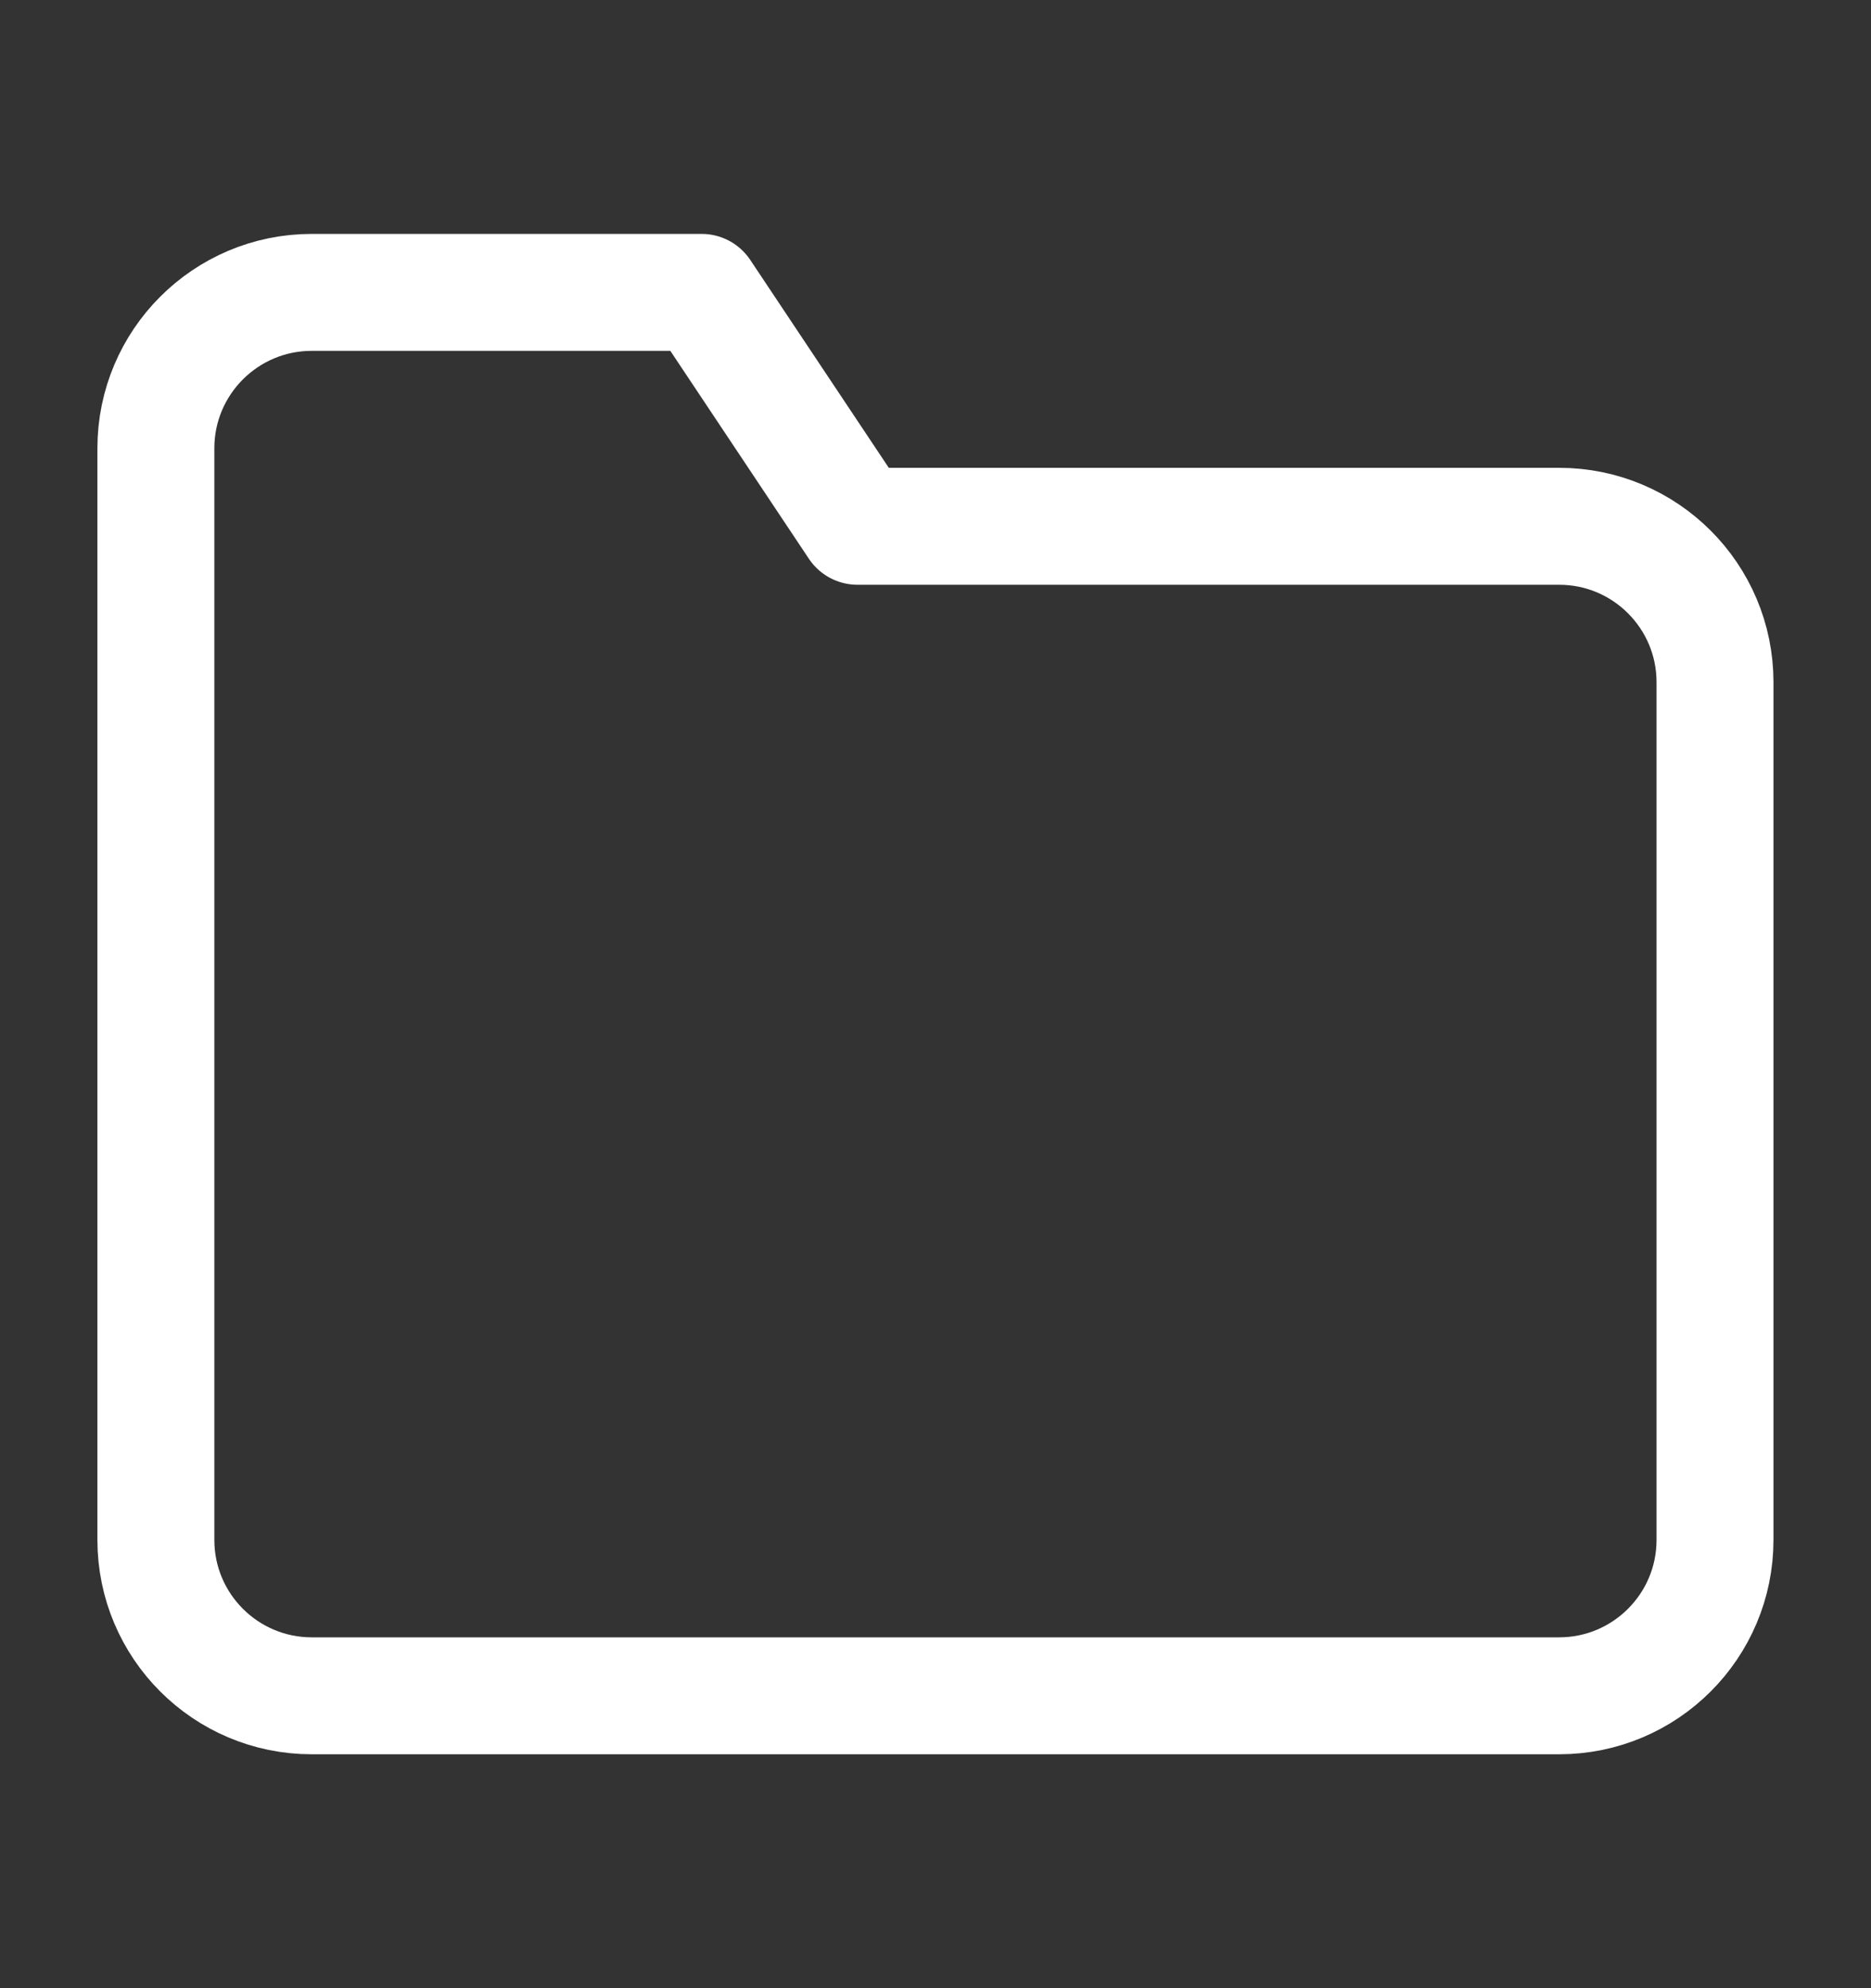 <svg xmlns="http://www.w3.org/2000/svg" width="16" height="17" viewBox="0 0 16 17" fill="none">
  <rect x="0" y="0" width="16" height="17" fill="#333333" stroke="none"/>
  <path fill-rule="evenodd" clip-rule="evenodd" d="M14.666 13.167C14.666 13.903 14.069 14.5 13.333 14.5H2.666C1.93 14.5 1.333 13.903 1.333 13.167V3.833C1.333 3.097 1.93 2.5 2.666 2.5H6L7.333 4.5H13.333C14.069 4.5 14.666 5.097 14.666 5.833V13.167Z" stroke="white" stroke-linecap="round" stroke-linejoin="round"/>
</svg>